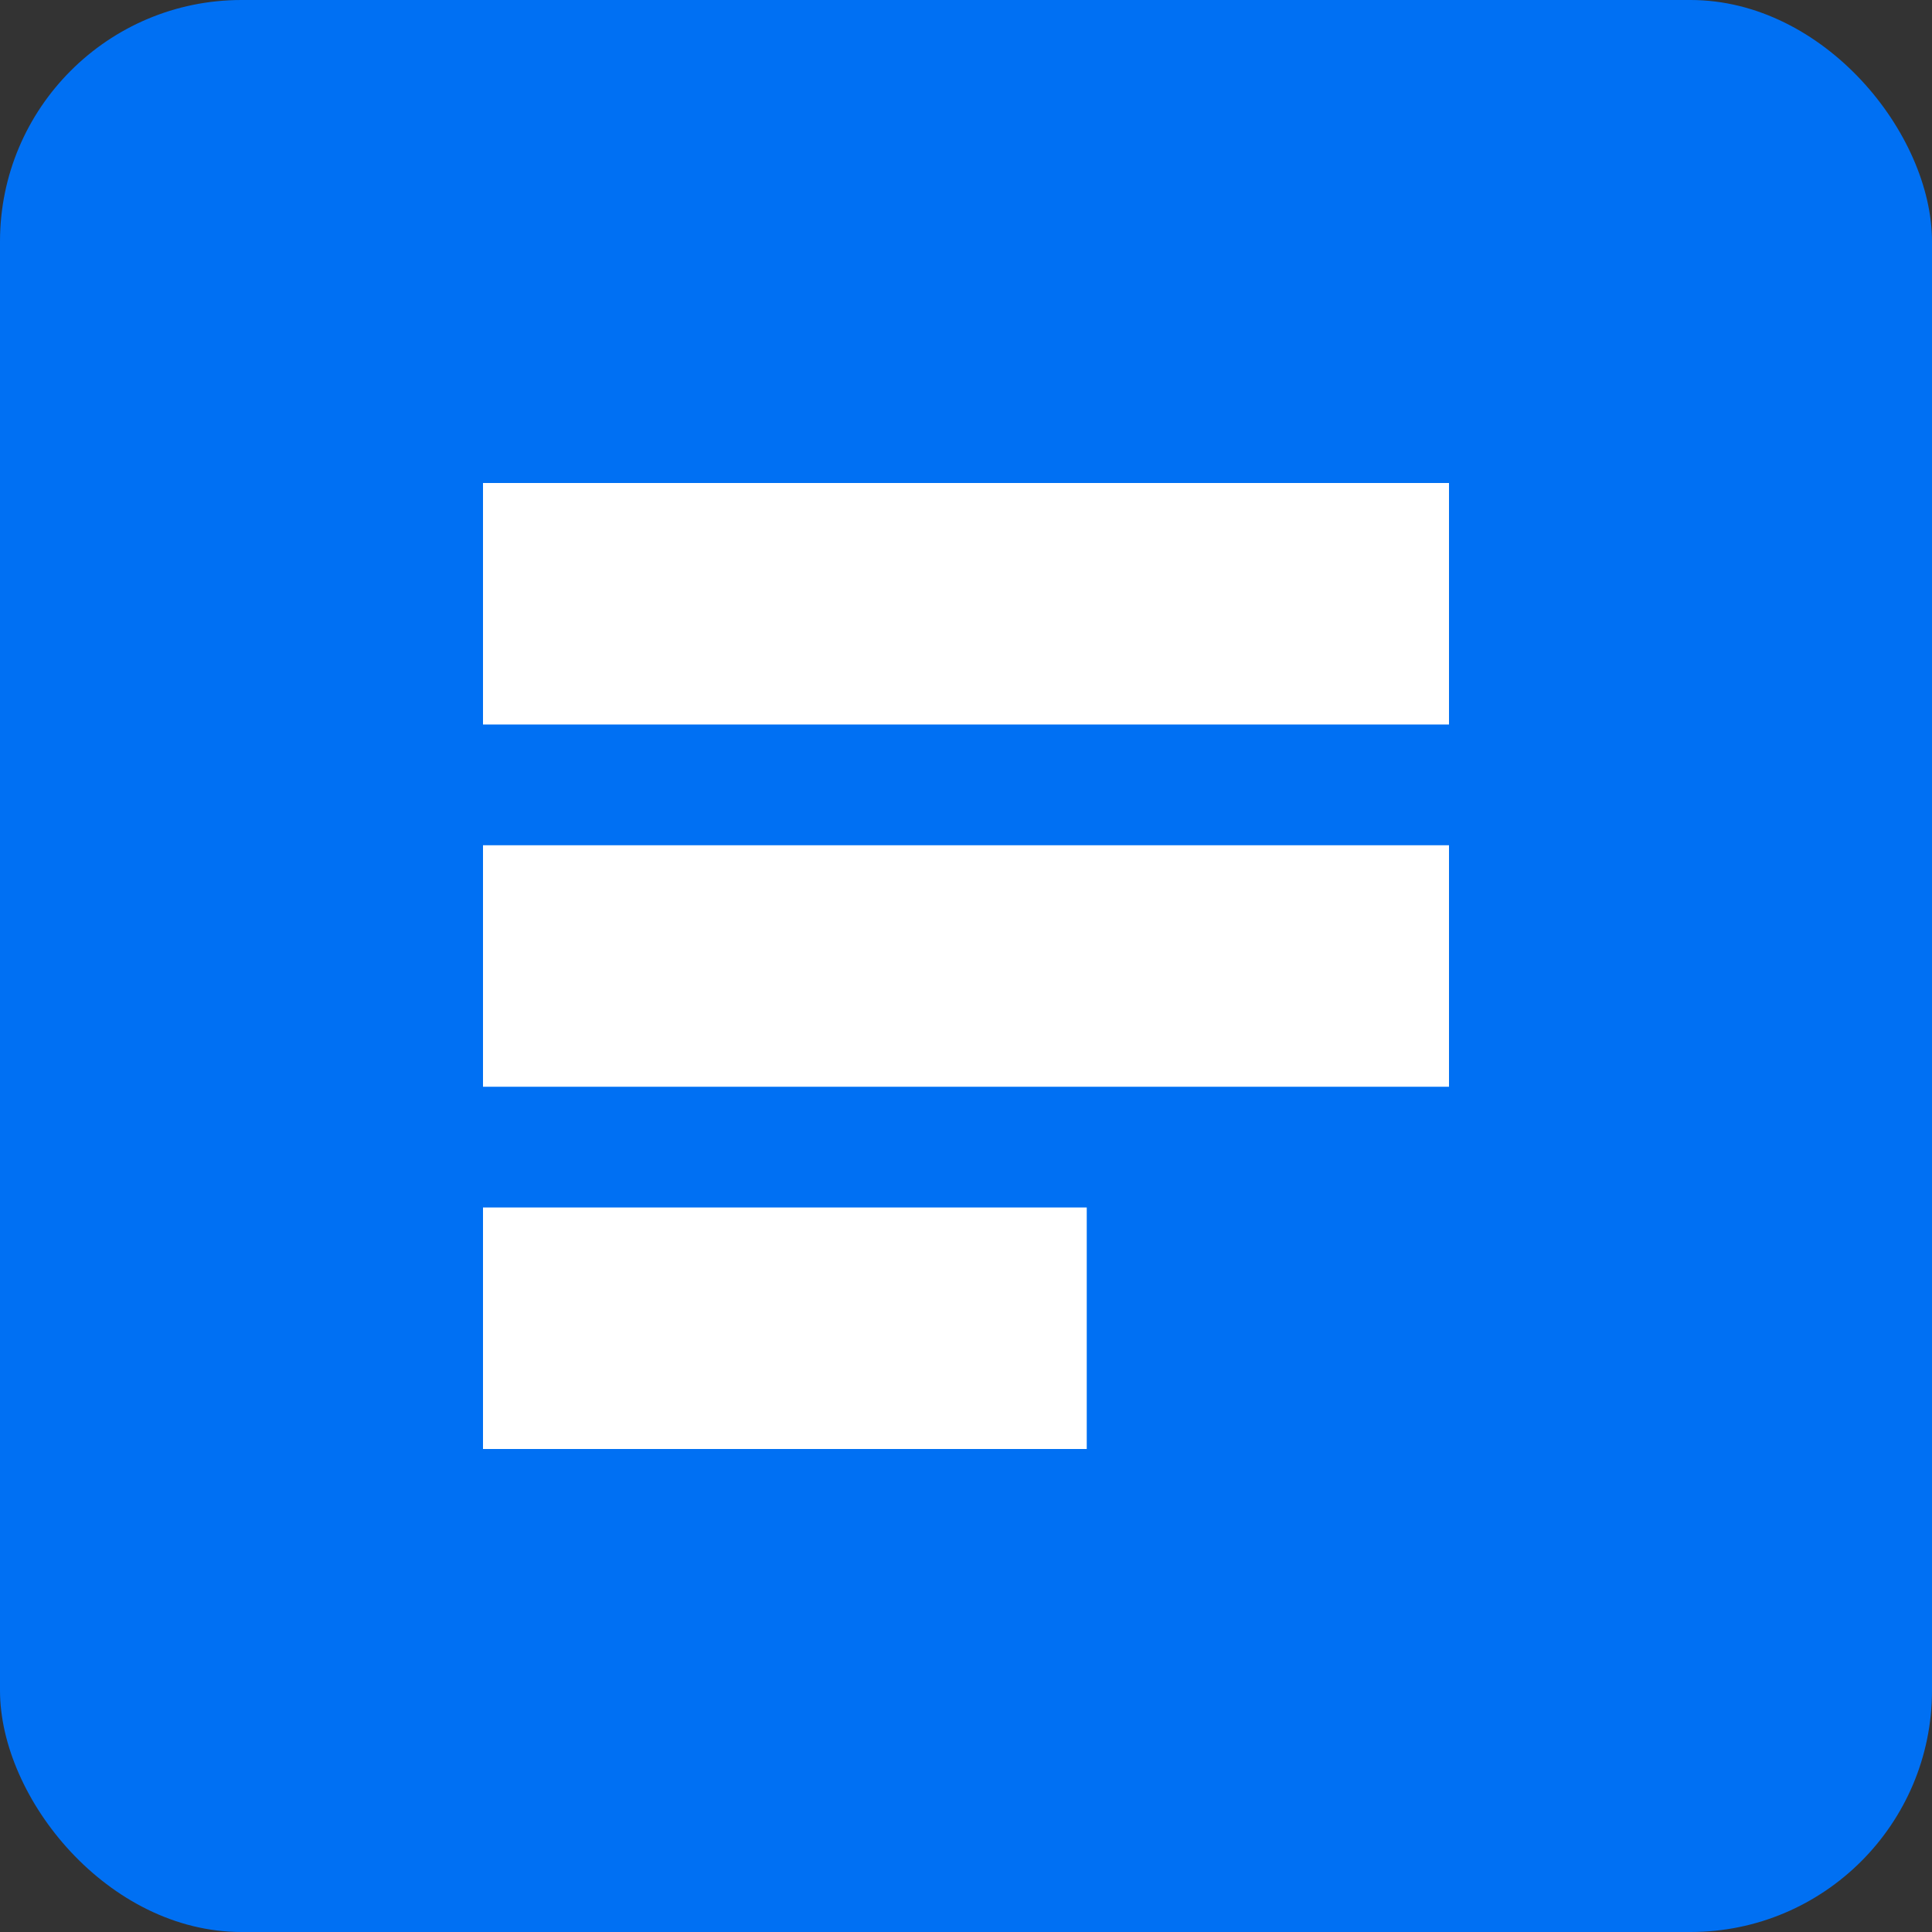 <svg xmlns="http://www.w3.org/2000/svg" width="32" height="32" viewBox="0 0 32 32">
  <rect x="0" y="0" width="32" height="32" fill="#333333" stroke="none"/>
  <rect width="32" height="32" rx="4" fill="#0070f3"/>
  <path d="M8 8h16v4H8z" fill="white"/>
  <path d="M8 14h16v4H8z" fill="white"/>
  <path d="M8 20h10v4H8z" fill="white"/>
</svg>